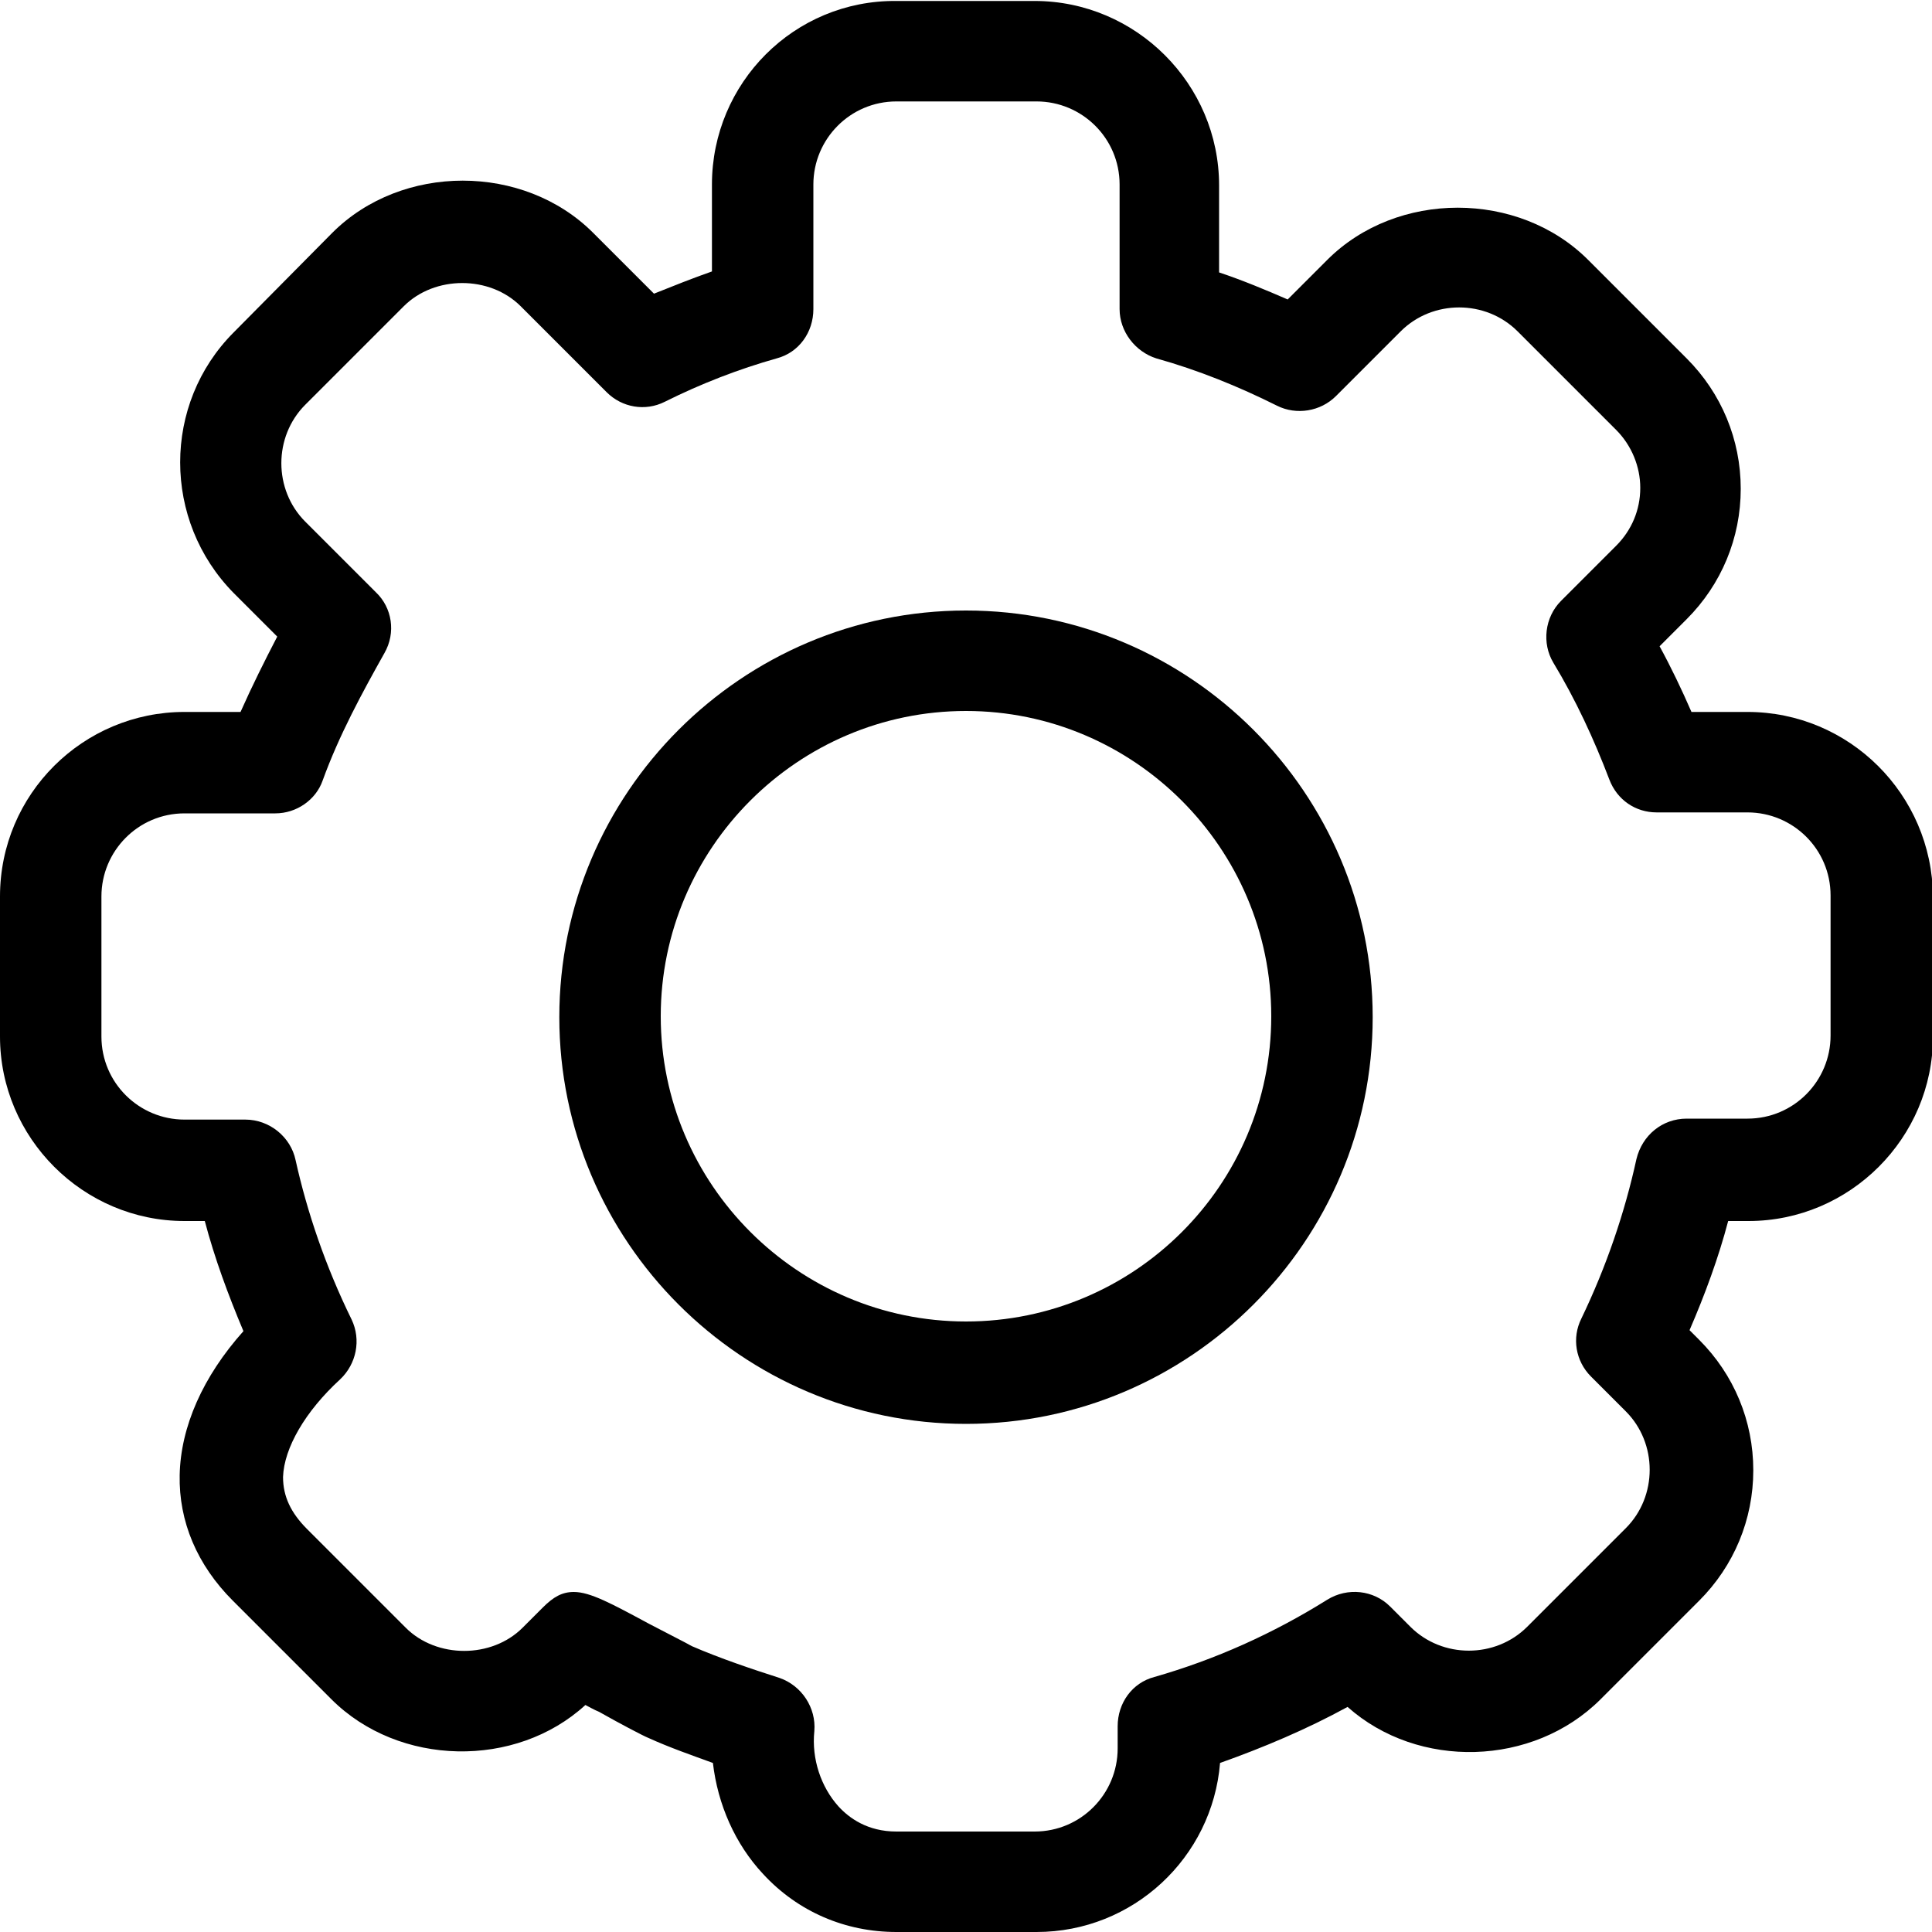 <?xml version="1.0" standalone="no"?><!DOCTYPE svg PUBLIC "-//W3C//DTD SVG 1.1//EN" "http://www.w3.org/Graphics/SVG/1.1/DTD/svg11.dtd"><svg t="1663026390235" class="icon" viewBox="0 0 1024 1024" version="1.1" xmlns="http://www.w3.org/2000/svg" p-id="1397" xmlns:xlink="http://www.w3.org/1999/xlink" width="200" height="200"><path d="M512 323.584c-118.784 0-215.552 96.768-215.552 215.552s96.768 215.552 215.552 215.552 215.552-96.768 215.552-215.552-96.768-215.552-215.552-215.552z m0 376.832c-89.088 0-161.792-72.704-161.792-161.792 0-89.088 72.704-161.792 161.792-161.792s161.792 72.704 161.792 161.792c0 89.6-72.704 161.792-161.792 161.792z" p-id="1398"></path><path d="M926.208 377.344h-29.696c-5.12-11.776-10.752-23.552-16.896-34.816l14.336-14.336c18.432-18.432 28.672-43.008 28.672-69.12s-10.24-50.688-28.672-69.12l-52.224-52.224c-36.864-36.864-101.376-36.864-138.24 0l-20.992 20.992c-11.776-5.12-24.064-10.24-36.352-14.336v-46.08c0-53.76-44.032-97.792-97.792-97.792H475.136c-54.272-0.512-97.792 43.52-97.792 97.28v46.08c-10.24 3.584-20.48 7.68-30.72 11.776l-32.256-32.256c-36.864-36.864-101.376-36.864-138.24 0L123.904 176.128c-37.888 37.888-37.888 99.84 0 138.24l23.04 23.04c-6.656 12.8-13.312 26.112-19.456 39.936h-29.696C44.032 377.344 0 420.864 0 475.136v74.24c0 53.76 44.032 97.792 97.792 97.792h10.752c5.12 19.456 12.288 38.912 20.48 58.368-21.504 24.064-33.28 50.688-33.792 76.288-0.512 24.576 9.216 47.616 28.16 66.56l52.224 52.224c35.84 35.84 97.792 36.864 134.656 3.072 2.048 1.024 4.608 2.56 7.168 3.584 11.776 6.656 23.552 12.8 26.112 13.824 11.264 5.12 23.04 9.216 34.304 13.312 2.56 22.016 11.776 43.008 26.624 58.88 18.432 19.968 43.52 30.72 70.656 30.72h74.24c51.2 0 93.184-39.424 97.28-89.6 23.04-8.192 46.08-17.92 67.584-29.696 37.376 33.28 98.304 31.744 134.144-4.096l52.224-52.224c18.432-18.432 28.672-43.008 28.672-69.12s-10.24-50.688-28.672-69.12l-5.12-5.12c8.192-18.944 15.36-38.4 20.48-57.856h10.752c53.76 0 97.792-44.032 97.792-97.792V475.136c-0.512-54.272-44.544-97.792-98.304-97.792z m44.032 171.52c0 24.064-19.456 44.032-44.032 44.032h-32.256c-12.8 0-23.552 8.704-26.624 21.504-6.144 28.16-15.872 56.832-29.184 84.48-5.12 10.24-3.072 22.528 5.12 30.72l18.432 18.432c16.896 16.896 16.896 45.056 0 61.952l-52.224 52.224c-16.896 16.896-45.056 16.896-61.952 0l-10.752-10.752c-8.704-8.704-22.528-10.24-33.28-3.584-28.672 17.92-59.392 31.744-91.648 40.96-11.776 3.072-19.456 13.824-19.456 26.112v11.776c0 24.064-19.456 44.032-44.032 44.032H475.136c-15.36 0-25.088-7.168-30.72-13.312-9.216-10.24-14.336-25.088-12.8-39.936 1.024-12.288-6.656-24.064-18.432-28.16-14.336-4.608-31.232-10.24-46.592-16.896-2.56-1.536-12.8-6.656-22.528-11.776-19.968-10.752-31.232-16.896-39.936-16.896-6.144 0-10.752 2.56-16.384 8.192l-10.752 10.752c-16.384 16.384-45.568 16.384-61.952 0l-52.224-52.224c-8.704-8.704-12.8-17.408-12.8-27.648 0.512-15.36 11.776-34.816 30.208-51.712 8.704-8.192 11.264-20.992 6.144-31.744-13.824-28.16-23.552-56.832-29.696-84.48-2.56-12.288-13.824-21.504-26.624-21.504h-32.256c-24.064 0-44.032-19.456-44.032-44.032V475.136c0-24.064 19.456-44.032 44.032-44.032h48.128c11.264 0 21.504-7.168 25.088-17.408 8.704-24.064 20.992-46.592 32.768-67.584 6.144-10.752 4.096-24.064-4.608-32.256L161.792 276.48c-16.896-16.896-16.896-45.056 0-61.952l52.224-52.224c16.384-16.384 45.568-16.384 61.952 0l45.568 45.568c8.192 8.192 20.48 10.24 30.72 5.12 19.456-9.728 39.424-17.408 59.392-23.04 11.776-3.072 19.456-13.824 19.456-26.112V97.792c0-24.064 19.456-44.032 44.032-44.032h74.24c24.064 0 44.032 19.456 44.032 44.032V163.84c0 11.776 8.192 22.528 19.456 26.112 22.016 6.144 43.52 14.848 64 25.088 10.24 5.12 23.04 3.072 31.232-5.12l34.304-34.304c16.896-16.896 45.056-16.896 61.952 0l52.224 52.224c8.192 8.192 12.8 19.456 12.8 30.72 0 11.776-4.608 22.528-12.8 30.72l-29.184 29.184c-8.704 8.704-10.24 22.528-4.096 32.768 11.776 19.456 21.504 40.448 29.696 61.952 4.096 10.752 13.824 17.408 25.088 17.408h48.128c24.064 0 44.032 19.456 44.032 44.032v74.24z" p-id="1399"></path></svg>